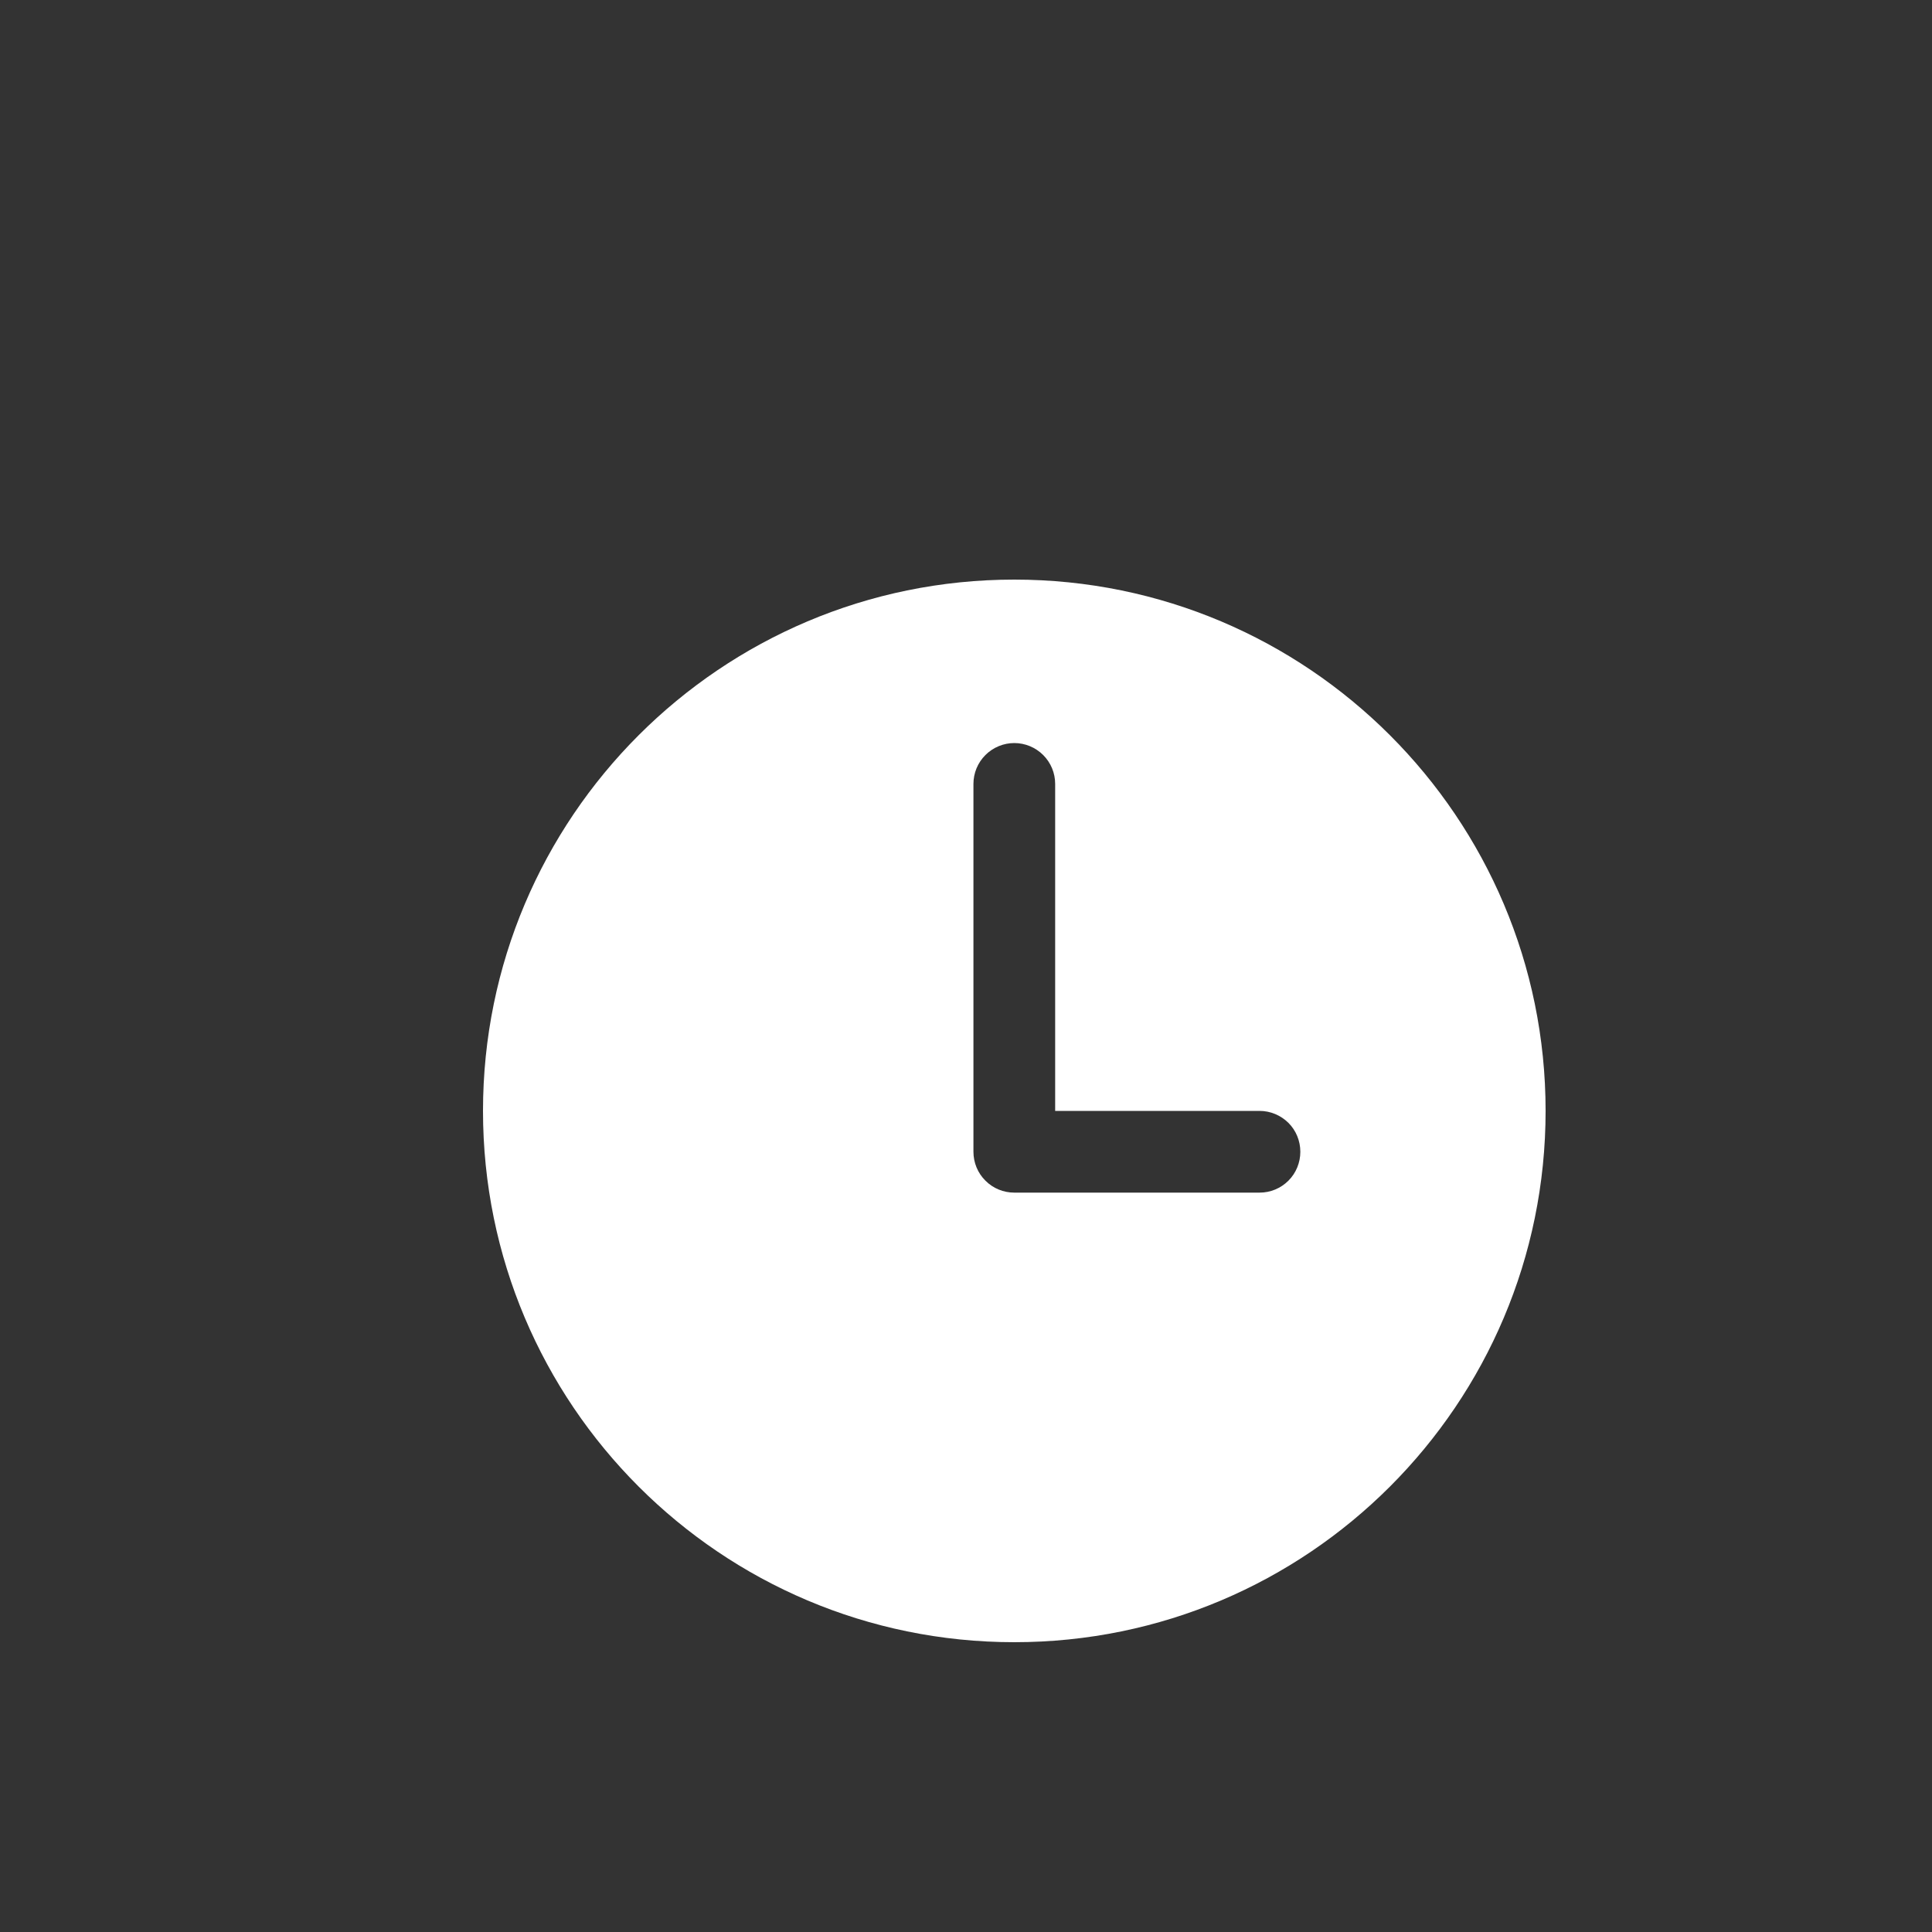 <svg width="20" height="20" viewBox="0 0 20 20" fill="none" xmlns="http://www.w3.org/2000/svg">
<rect x="0" y="0" width="20" height="20" fill="#333333" stroke="none"/>
<path d="M10.5 6C7.463 6 5 8.463 5 11.5C5 14.537 7.463 17 10.5 17C13.537 17 16 14.537 16 11.5C16 8.463 13.537 6 10.5 6ZM13.039 12.346H10.5C10.388 12.346 10.28 12.302 10.201 12.222C10.121 12.143 10.077 12.035 10.077 11.923V8.115C10.077 8.003 10.121 7.896 10.201 7.816C10.28 7.737 10.388 7.692 10.5 7.692C10.612 7.692 10.72 7.737 10.799 7.816C10.879 7.896 10.923 8.003 10.923 8.115V11.5H13.039C13.151 11.5 13.258 11.545 13.338 11.624C13.417 11.703 13.461 11.811 13.461 11.923C13.461 12.035 13.417 12.143 13.338 12.222C13.258 12.302 13.151 12.346 13.039 12.346Z" fill="white"/>
</svg>
